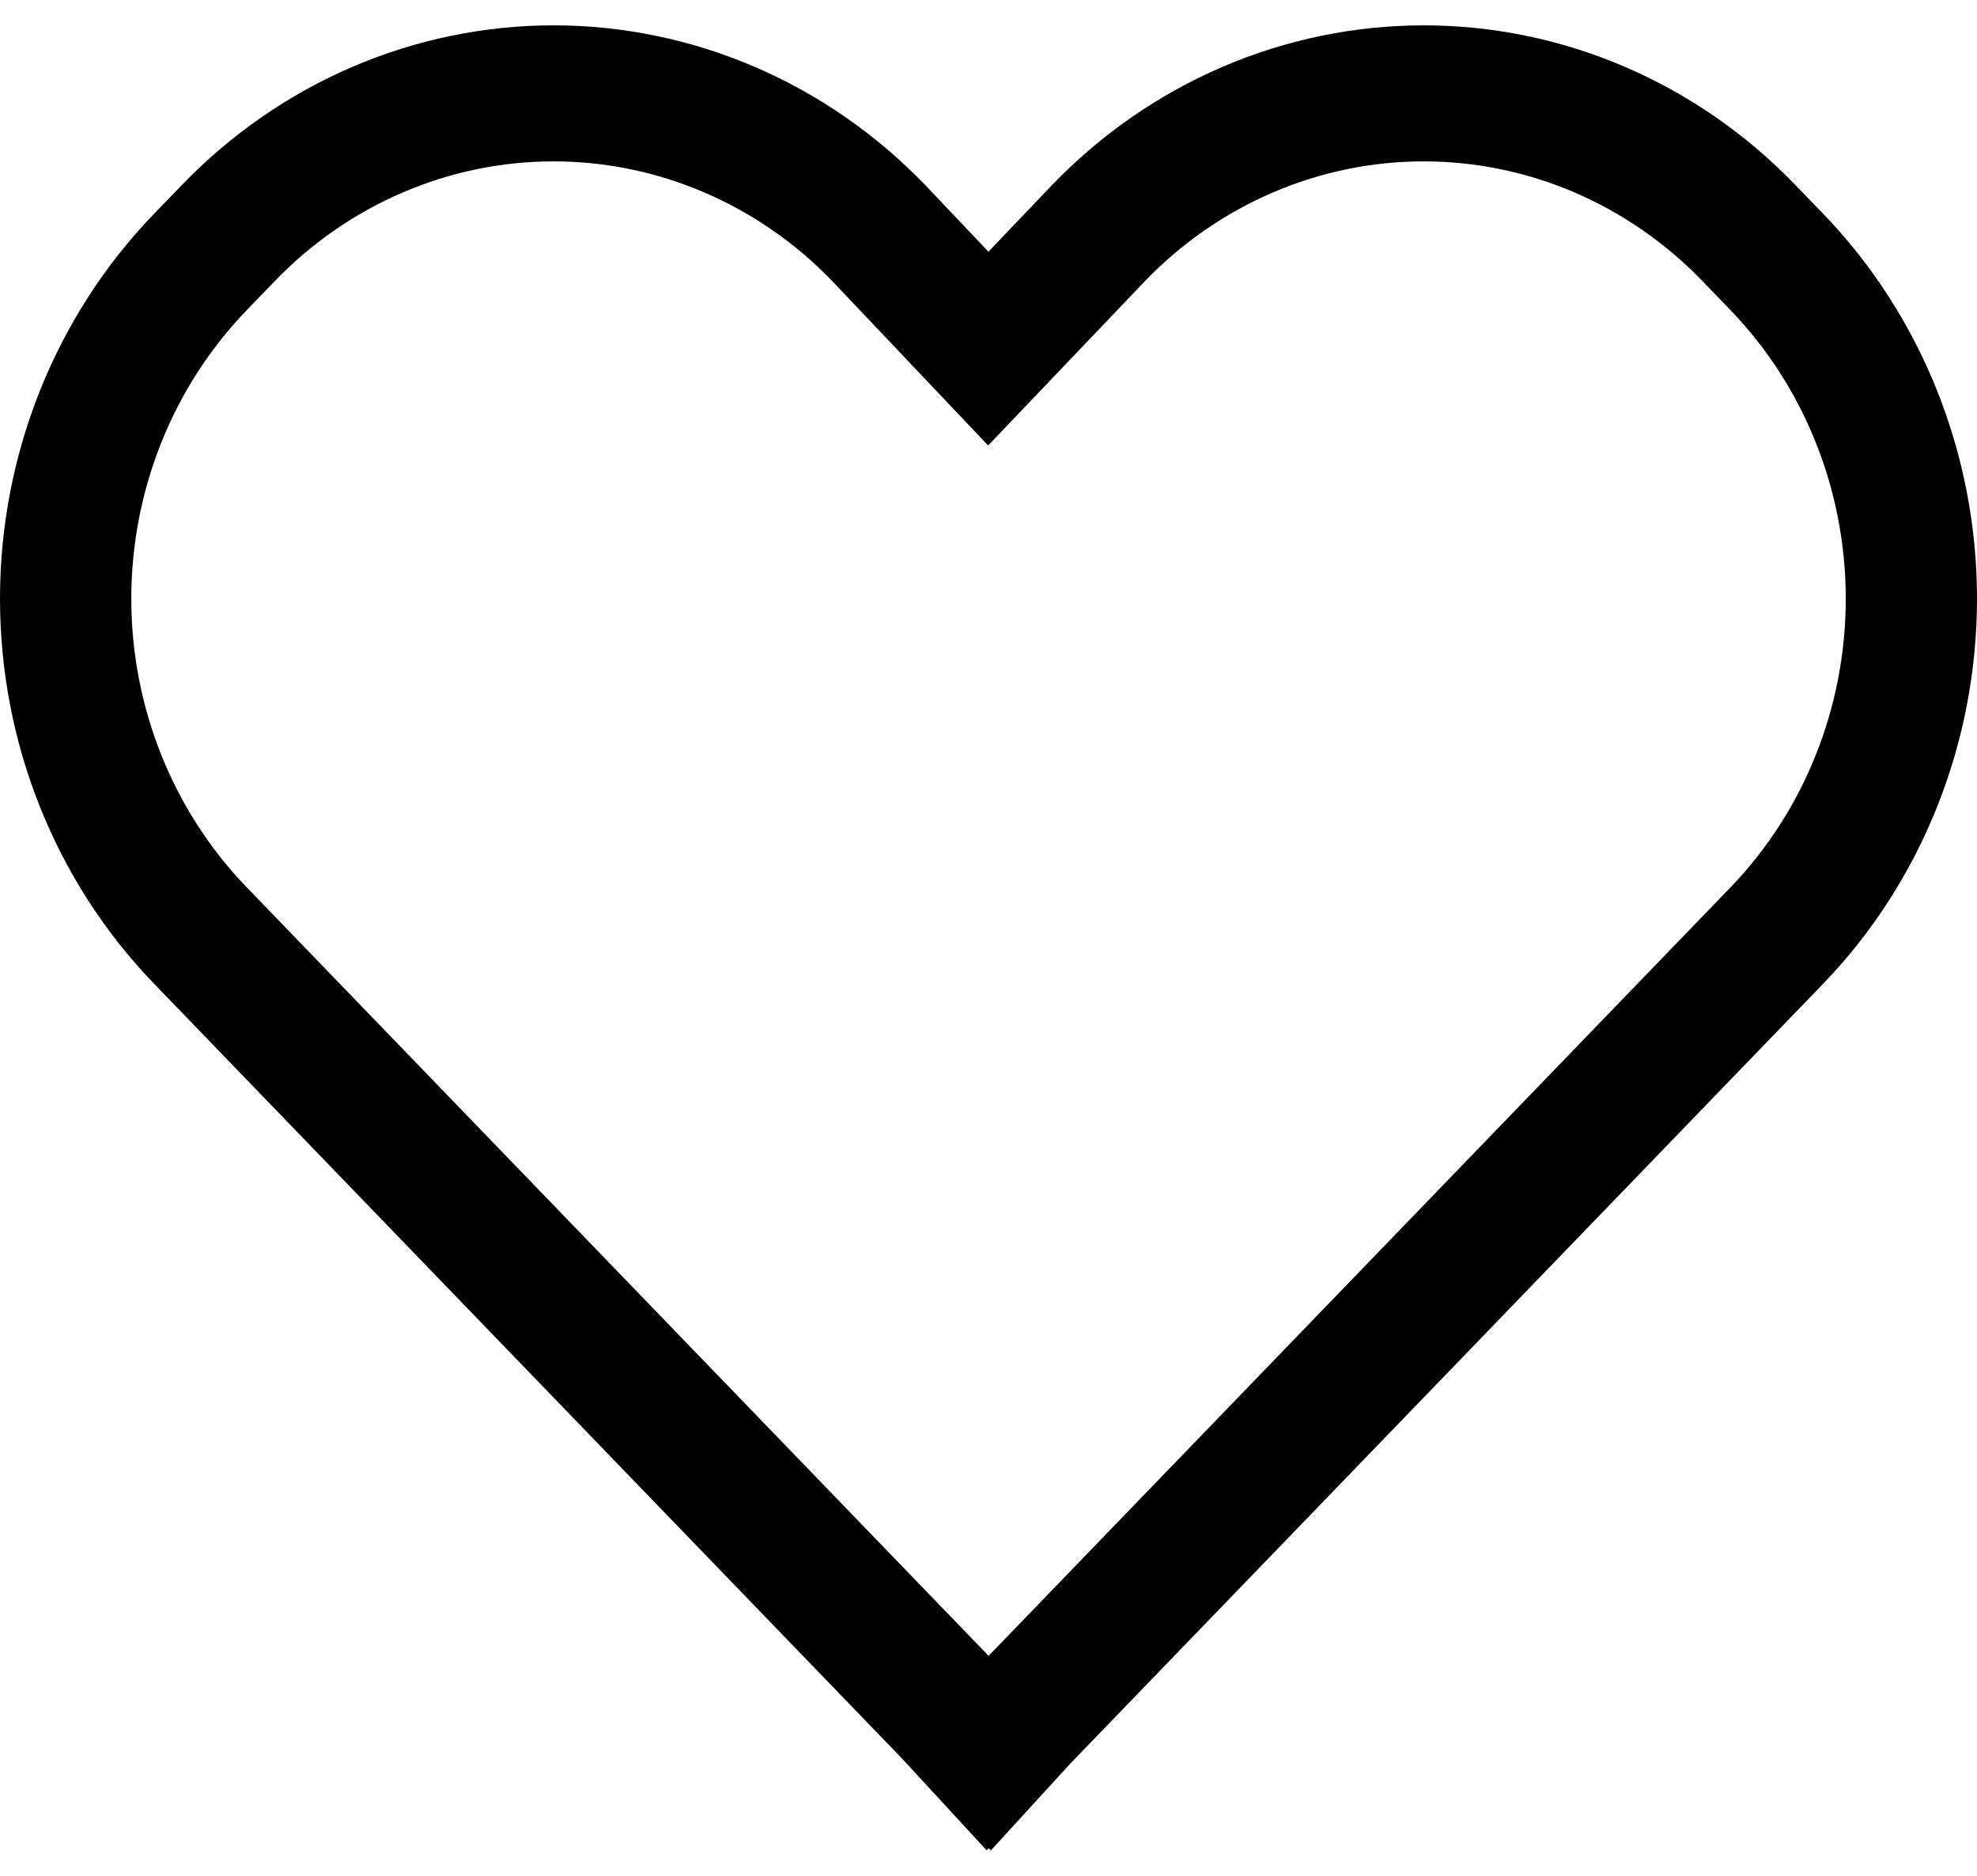 <svg width="39" height="37" viewBox="0 0 39 37" fill="none" xmlns="http://www.w3.org/2000/svg">
<path d="M35.411 3.643C34.449 2.646 33.306 1.855 32.048 1.316C30.791 0.777 29.443 0.499 28.081 0.5C26.72 0.501 25.372 0.779 24.115 1.319C22.858 1.859 21.716 2.651 20.754 3.649L19.499 4.965L18.254 3.652L18.245 3.643C17.283 2.647 16.141 1.856 14.884 1.317C13.627 0.778 12.28 0.5 10.92 0.5C9.559 0.5 8.212 0.778 6.955 1.317C5.698 1.856 4.556 2.647 3.594 3.643L3.034 4.222C1.092 6.235 0 8.964 0 11.81C0 14.656 1.092 17.386 3.034 19.398L17.796 34.688L19.463 36.497L19.502 36.455L19.546 36.5L21.107 34.793L35.971 19.398C37.91 17.384 39 14.655 39 11.81C39 8.965 37.91 6.236 35.971 4.222L35.411 3.643ZM34.139 17.501L19.502 32.661L4.866 17.501C3.409 15.992 2.59 13.945 2.59 11.81C2.59 9.676 3.409 7.629 4.866 6.119L5.425 5.54C6.882 4.031 8.857 3.184 10.917 3.183C12.976 3.182 14.952 4.028 16.41 5.536L19.493 8.787L22.591 5.54C23.312 4.793 24.169 4.2 25.112 3.795C26.055 3.391 27.065 3.183 28.085 3.183C29.106 3.183 30.116 3.391 31.059 3.795C32.002 4.2 32.858 4.793 33.58 5.54L34.139 6.119C35.594 7.63 36.411 9.676 36.411 11.81C36.411 13.944 35.594 15.991 34.139 17.501Z" fill="black"/>
</svg>
